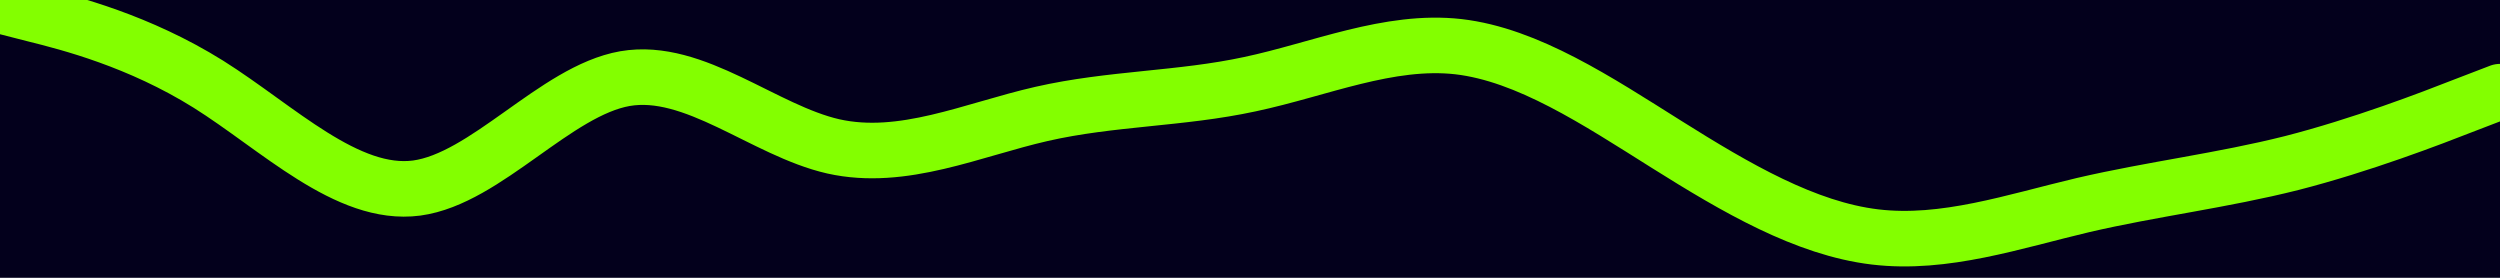 <svg id="visual" viewBox="0 0 900 100" width="100%" height="100%" xmlns="http://www.w3.org/2000/svg" xmlns:xlink="http://www.w3.org/1999/xlink" version="1.1">
    <rect x="0" y="0" width="900" height="100" fill="#03001c"></rect>
    <path d="M0 2L12.5 5.2C25 8.3 50 14.7 75 30.3C100 46 125 71 150 67.7C175 64.3 200 32.7 225 28.3C250 24 275 47 300 52.7C325 58.3 350 46.7 375 41C400 35.3 425 35.7 450 30.3C475 25 500 14 525 16.8C550 19.7 575 36.3 600 52C625 67.7 650 82.3 675 85.3C700 88.3 725 79.7 750 73.8C775 68 800 65 825 58.7C850 52.3 875 42.7 887.5 37.8L900 33" fill="none" stroke-linecap="round" stroke-linejoin="miter" stroke="#83ff00" stroke-width="20"></path>
</svg>